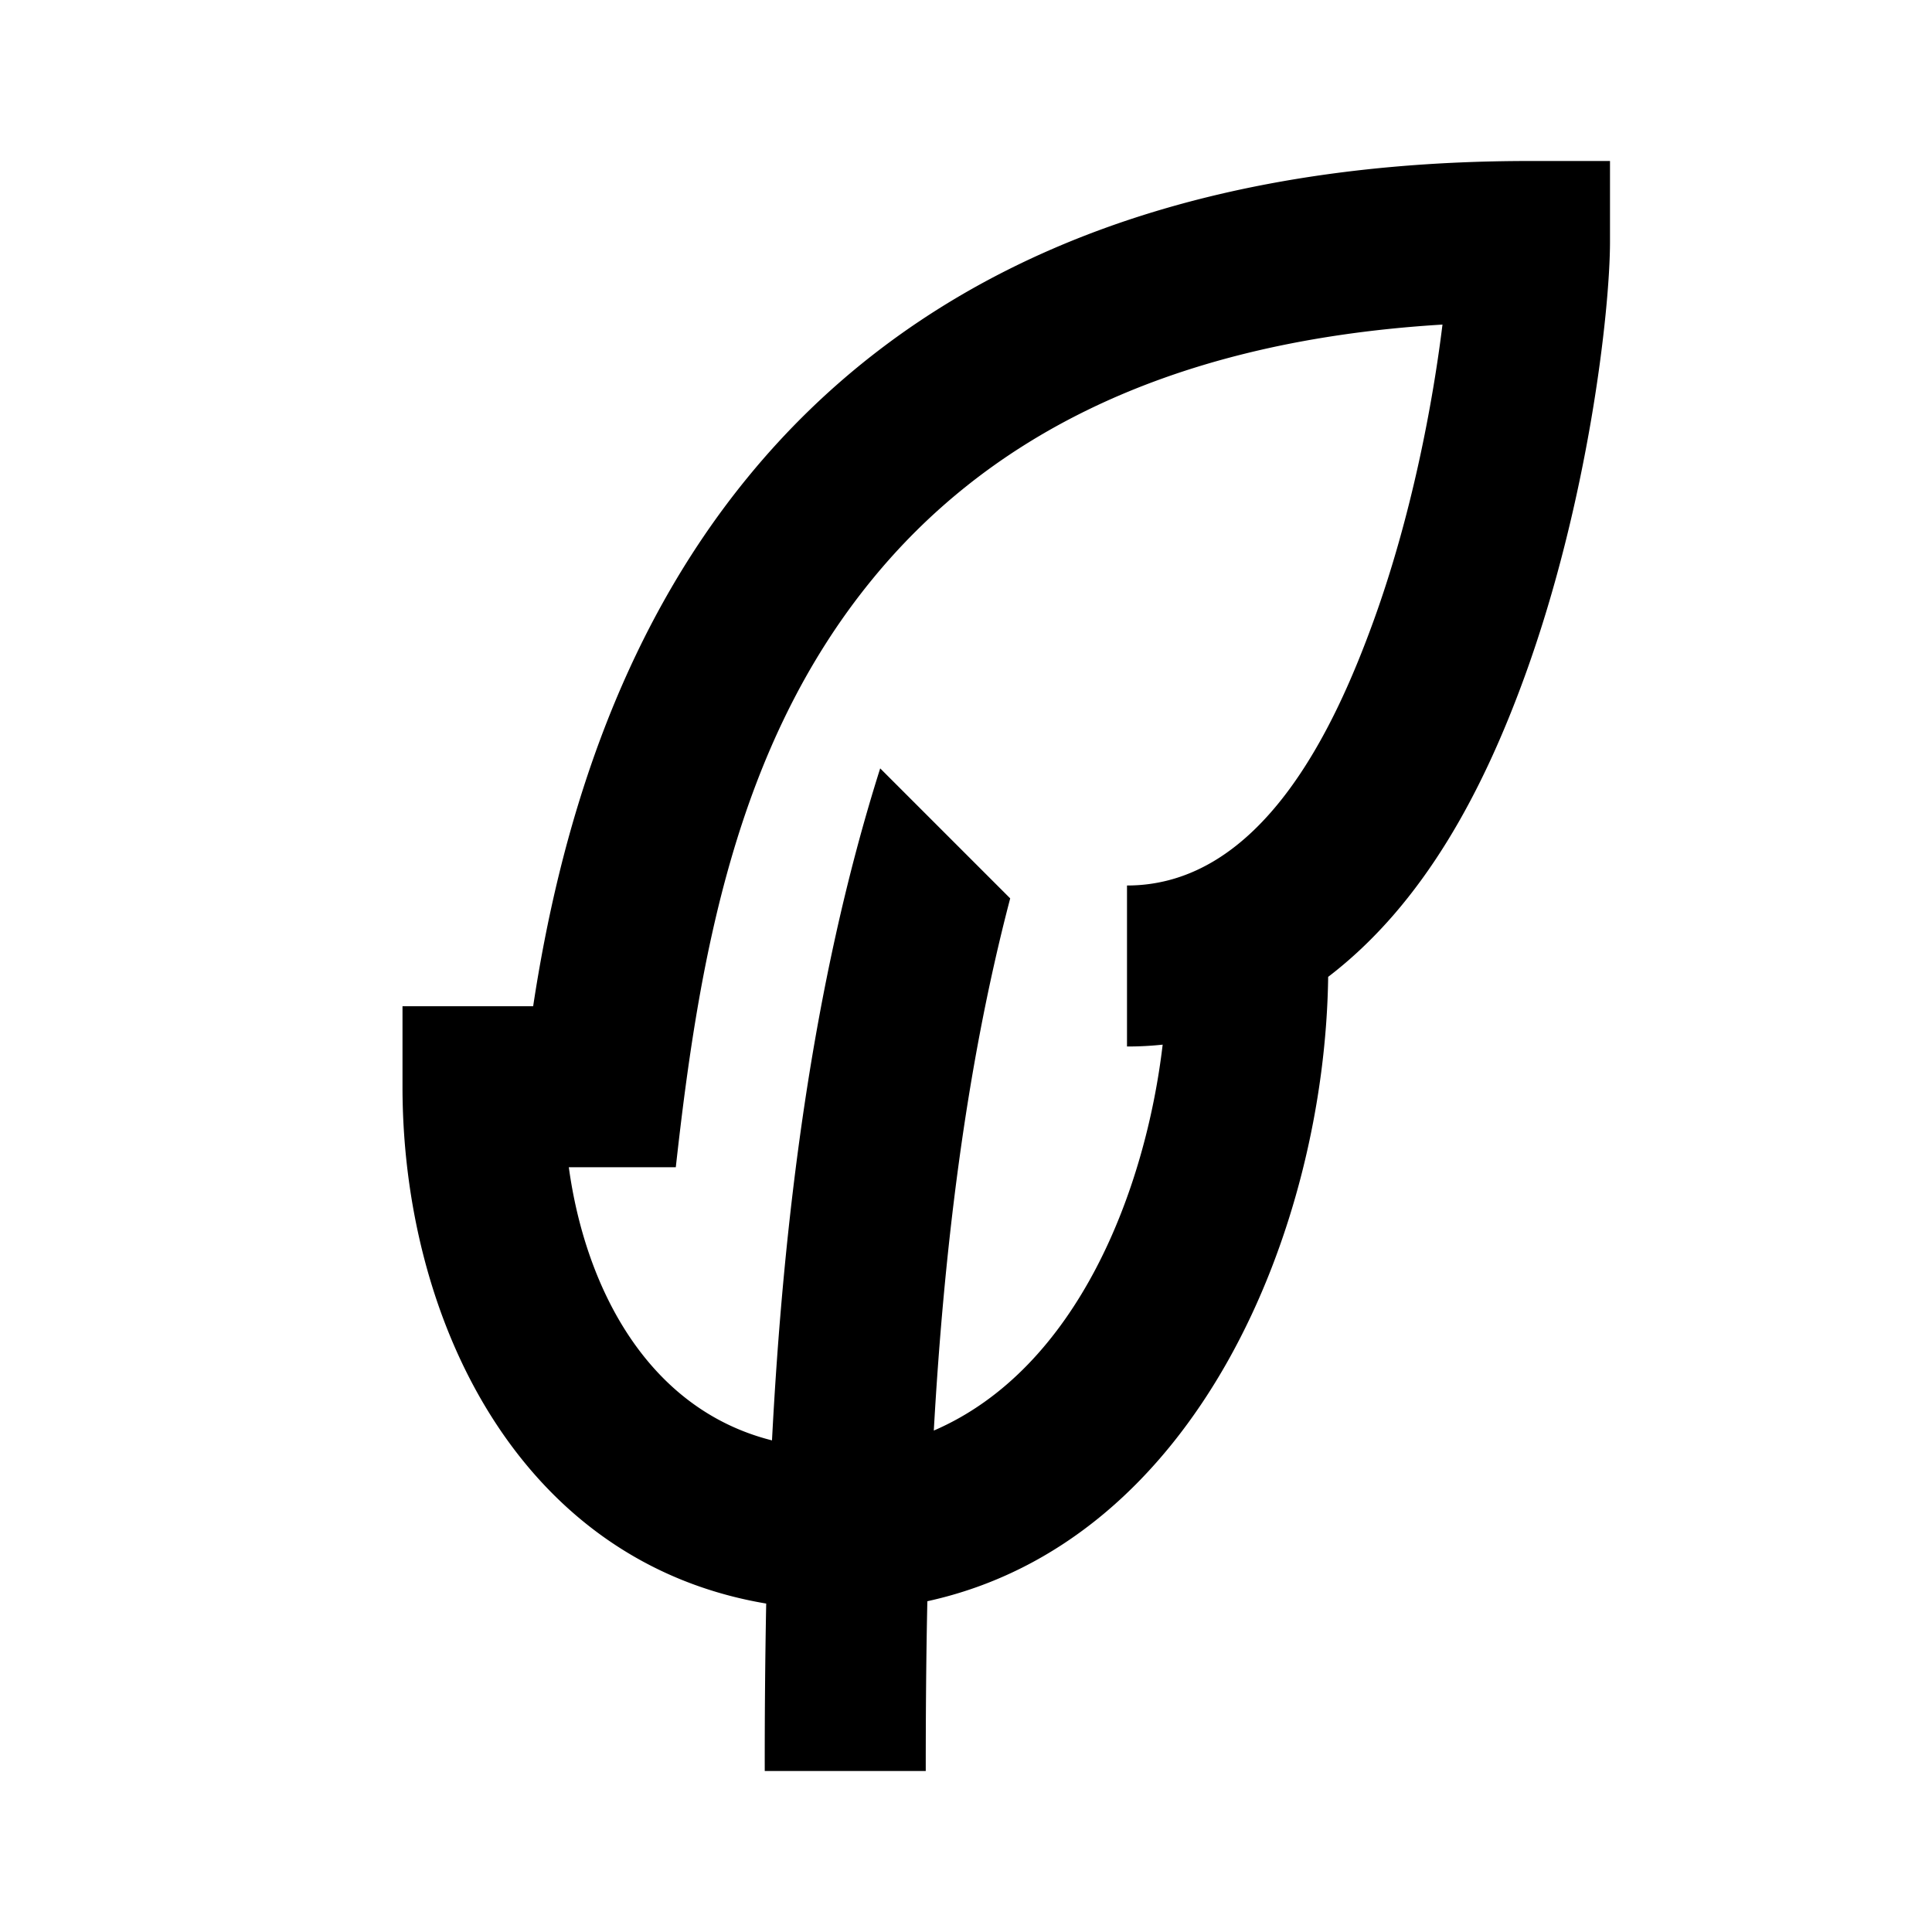 <svg viewBox="0 0 24 24" focusable="false" width="24" height="24" aria-hidden="true" class="svg-icon" xmlns="http://www.w3.org/2000/svg"><path fill-rule="evenodd" clip-rule="evenodd" d="M9.518 19.92A102.155 102.155 0 0 0 9.5 22h2c0-.664.004-1.372.02-2.109 3.366-.737 4.938-4.653 4.979-7.756 1.201-.918 1.934-2.338 2.441-3.731C19.732 6.226 20 3.86 20 3V2h-1c-4.748 0-7.804 1.597-9.711 3.929-1.636 1.999-2.342 4.436-2.666 6.571H5v1c0 2.879 1.437 5.901 4.518 6.42zm1.318-12.724C9.137 9.272 8.682 11.914 8.395 14.5H7.066c.203 1.483.967 3.001 2.524 3.393.139-2.673.486-5.637 1.344-8.348l1.615 1.615c-.564 2.15-.827 4.448-.949 6.611 1.791-.773 2.632-2.999 2.843-4.794A4.129 4.129 0 0 1 14 13v-2c1.673 0 2.578-1.952 3.06-3.279.479-1.318.74-2.721.859-3.689-3.593.218-5.745 1.528-7.083 3.164z"></path></svg>